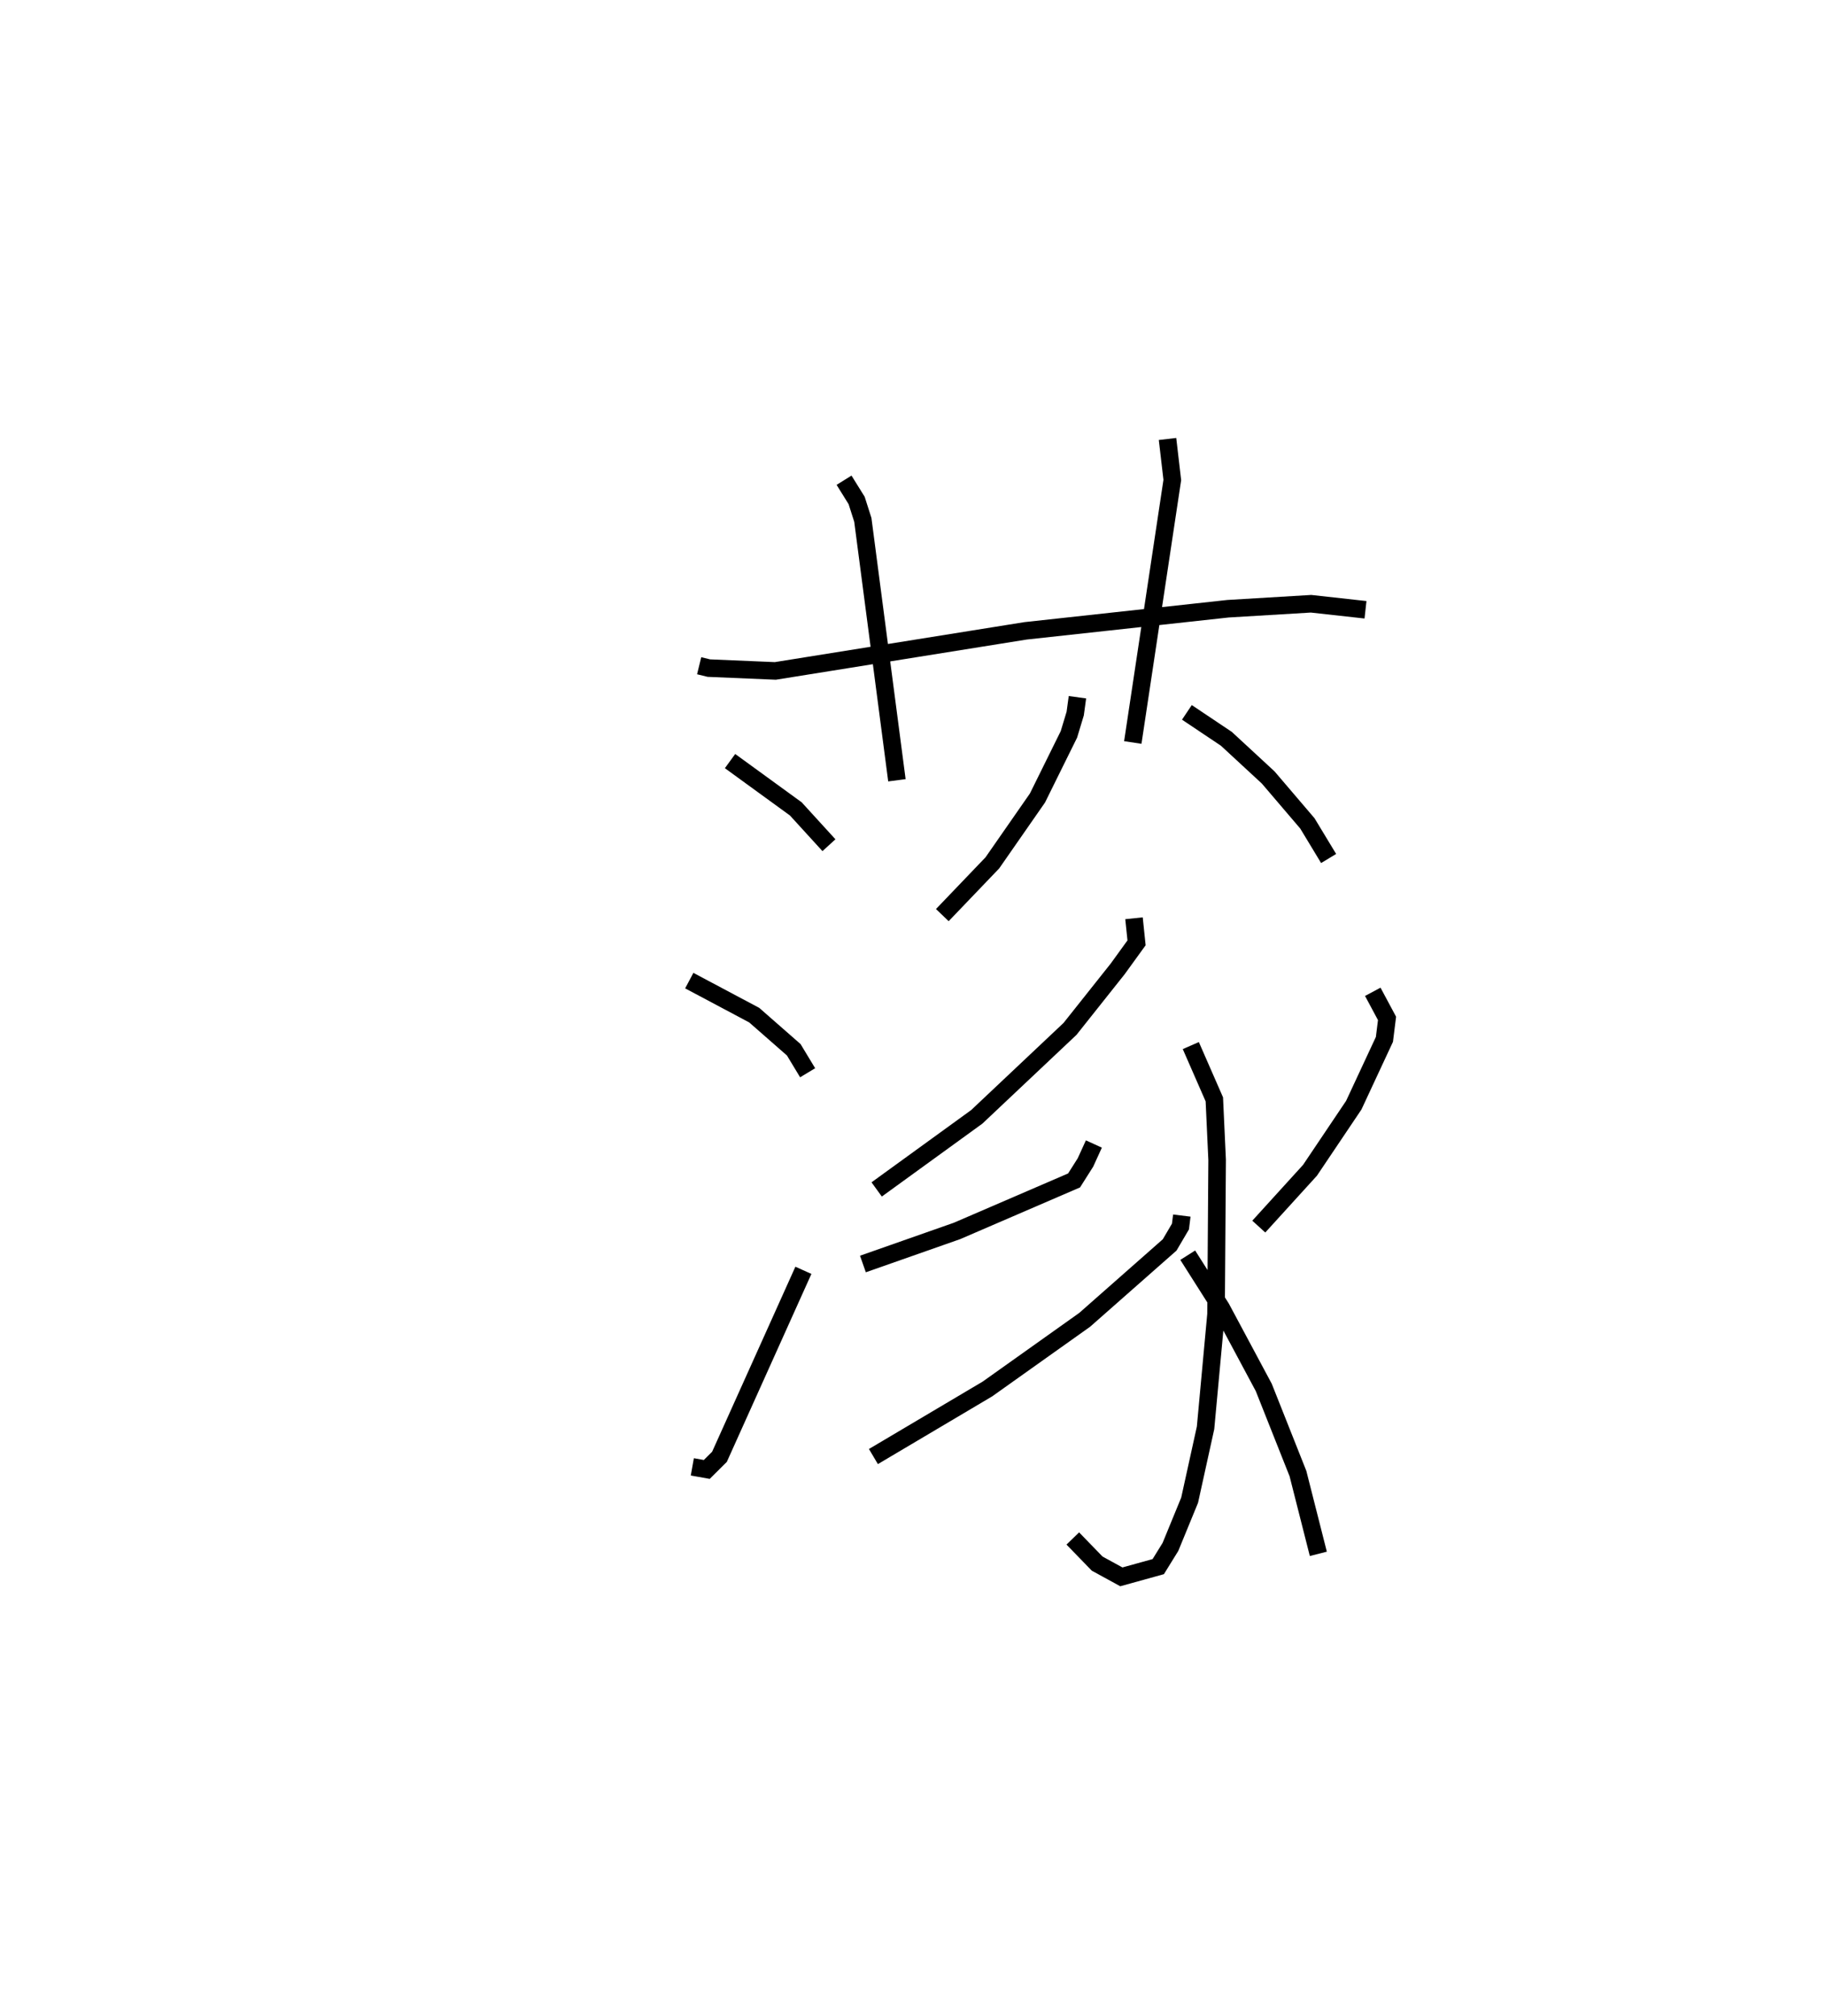 <?xml version="1.0" encoding="utf-8" ?>
<svg baseProfile="full" height="114.803" version="1.1" width="103.996" xmlns="http://www.w3.org/2000/svg" xmlns:ev="http://www.w3.org/2001/xml-events" xmlns:xlink="http://www.w3.org/1999/xlink"><defs /><rect fill="white" height="114.803" width="103.996" x="0" y="0" /><path d="M25,26.831 m0.0,0.0 m14.819,11.083 l0.553,0.135 3.786,0.16 l14.246,-2.282 11.537,-1.26 l4.728,-0.283 3.1,0.343 m-29.698,-7.378 l0.717,1.153 0.353,1.105 l1.941,14.83 m15.412,-19.437 l0.272,2.336 -2.25,14.949 m-22.938,1.059 l3.747,2.724 1.886,2.067 m-7.955,7.711 l3.699,1.967 2.252,1.973 l0.79,1.308 m-6.567,22.444 l0.823,0.147 0.723,-0.719 l4.78,-10.621 m15.607,-32.637 l-0.127,0.931 -0.358,1.184 l-1.792,3.625 -2.568,3.692 l-2.85,2.976 m13.929,-11.546 l2.249,1.506 2.381,2.201 l2.232,2.615 1.21,2 m-11.084,3.404 l0.145,1.399 -1.076,1.486 l-2.714,3.416 -5.31,5.008 l-5.701,4.134 m17.891,-8.193 l1.34,3.063 0.159,3.45 l-0.062,8.785 -0.597,6.472 l-0.907,4.12 -1.093,2.662 l-0.694,1.122 -2.101,0.582 l-1.378,-0.754 -1.388,-1.431 m1.201,-22.466 l-0.479,1.05 -0.649,1.025 l-6.667,2.876 -5.359,1.883 m18.162,-2.758 l-0.077,0.624 -0.616,1.048 l-4.837,4.264 -5.541,3.94 l-6.493,3.848 m28.44,-26.467 l0.812,1.515 -0.149,1.195 l-1.745,3.746 -2.493,3.708 l-2.917,3.207 m-4.047,1.629 l1.905,3.001 2.425,4.529 l1.948,4.908 1.16,4.57 " fill="none" stroke="black" stroke-width="1" /></svg>